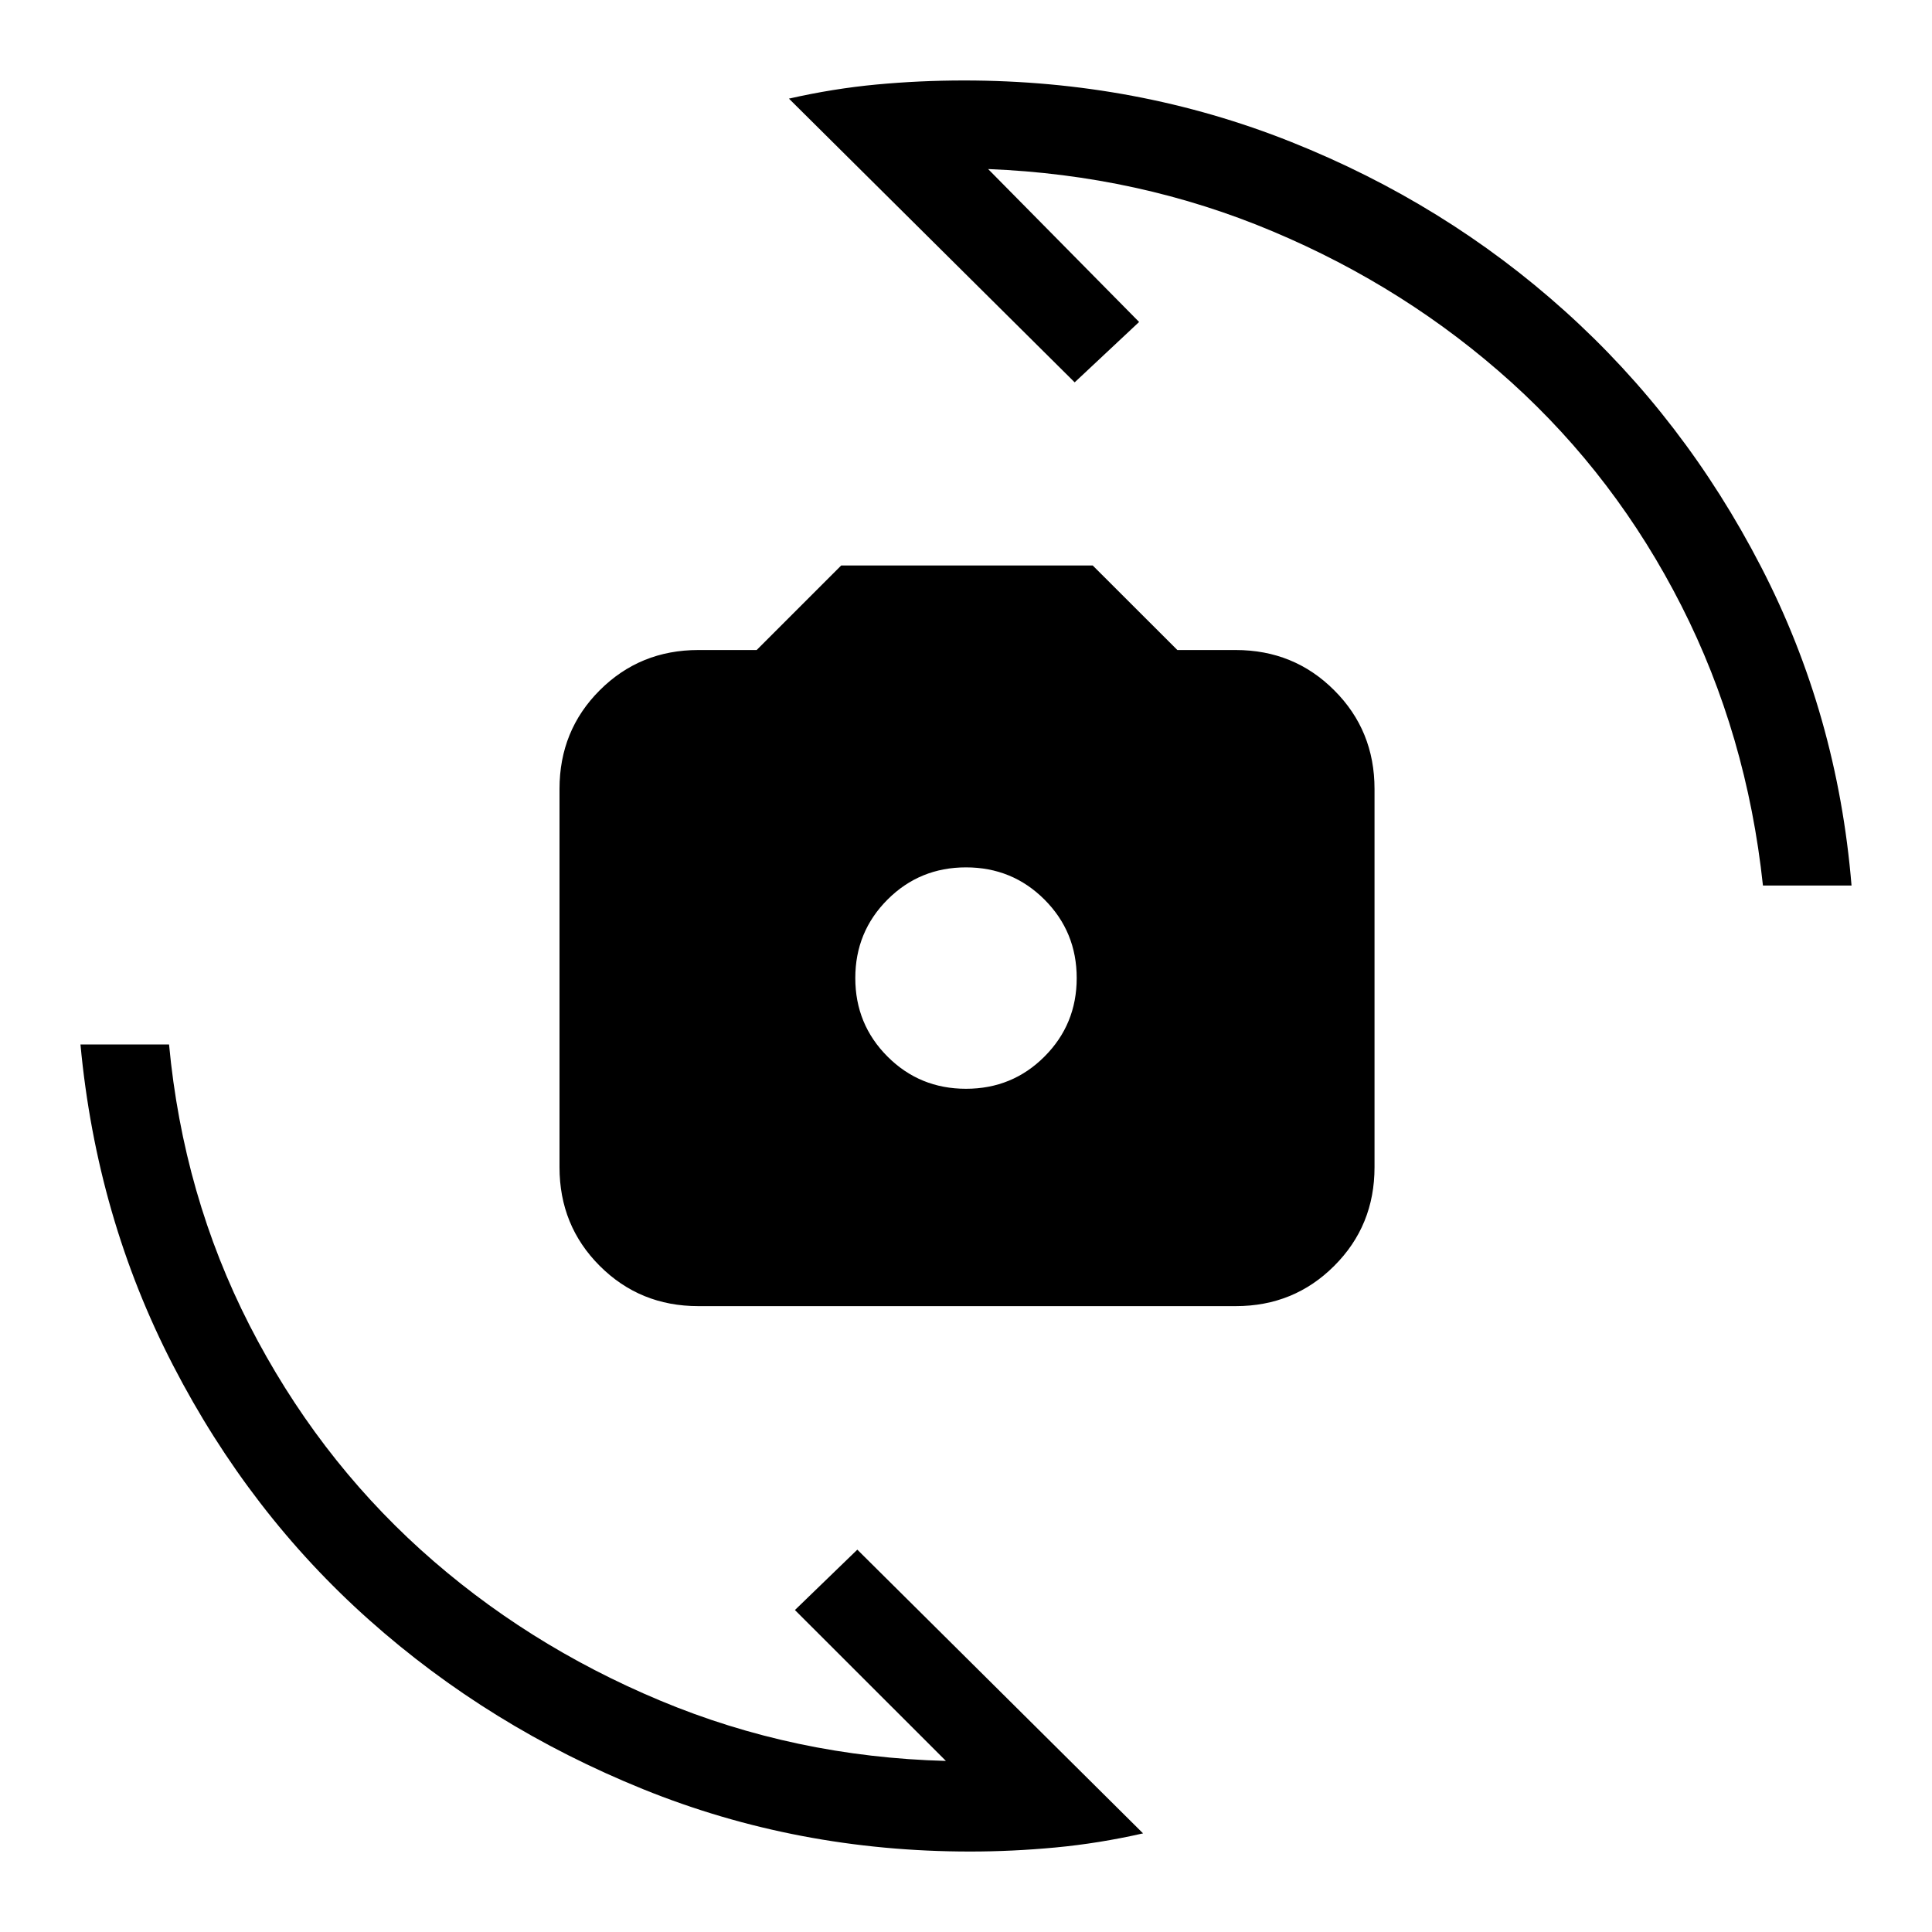 <svg xmlns="http://www.w3.org/2000/svg" height="20" width="20"><path d="M7.229 13.521Q6.625 13.521 6.208 13.104Q5.792 12.688 5.792 12.083V8.167Q5.792 7.562 6.208 7.146Q6.625 6.729 7.229 6.729H7.833L8.708 5.854H11.312L12.188 6.729H12.792Q13.396 6.729 13.812 7.146Q14.229 7.562 14.229 8.167V12.083Q14.229 12.688 13.812 13.104Q13.396 13.521 12.792 13.521ZM10 11.271Q10.479 11.271 10.812 10.938Q11.146 10.604 11.146 10.125Q11.146 9.646 10.812 9.312Q10.479 8.979 10 8.979Q9.521 8.979 9.188 9.312Q8.854 9.646 8.854 10.125Q8.854 10.604 9.188 10.938Q9.521 11.271 10 11.271ZM8.167 1.021Q8.625 0.917 9.073 0.875Q9.521 0.833 9.979 0.833Q11.771 0.833 13.365 1.469Q14.958 2.104 16.198 3.219Q17.438 4.333 18.229 5.865Q19.021 7.396 19.167 9.167H18.25Q18.083 7.604 17.406 6.271Q16.729 4.938 15.646 3.958Q14.562 2.979 13.177 2.396Q11.792 1.812 10.229 1.75L11.792 3.333L11.125 3.958ZM11.833 18.979Q11.375 19.083 10.927 19.125Q10.479 19.167 10.042 19.167Q8.25 19.167 6.656 18.521Q5.062 17.875 3.823 16.771Q2.583 15.667 1.792 14.135Q1 12.604 0.833 10.812H1.75Q1.896 12.375 2.583 13.719Q3.271 15.062 4.354 16.042Q5.438 17.021 6.833 17.604Q8.229 18.188 9.792 18.229L8.229 16.667L8.875 16.042Z"/></svg>